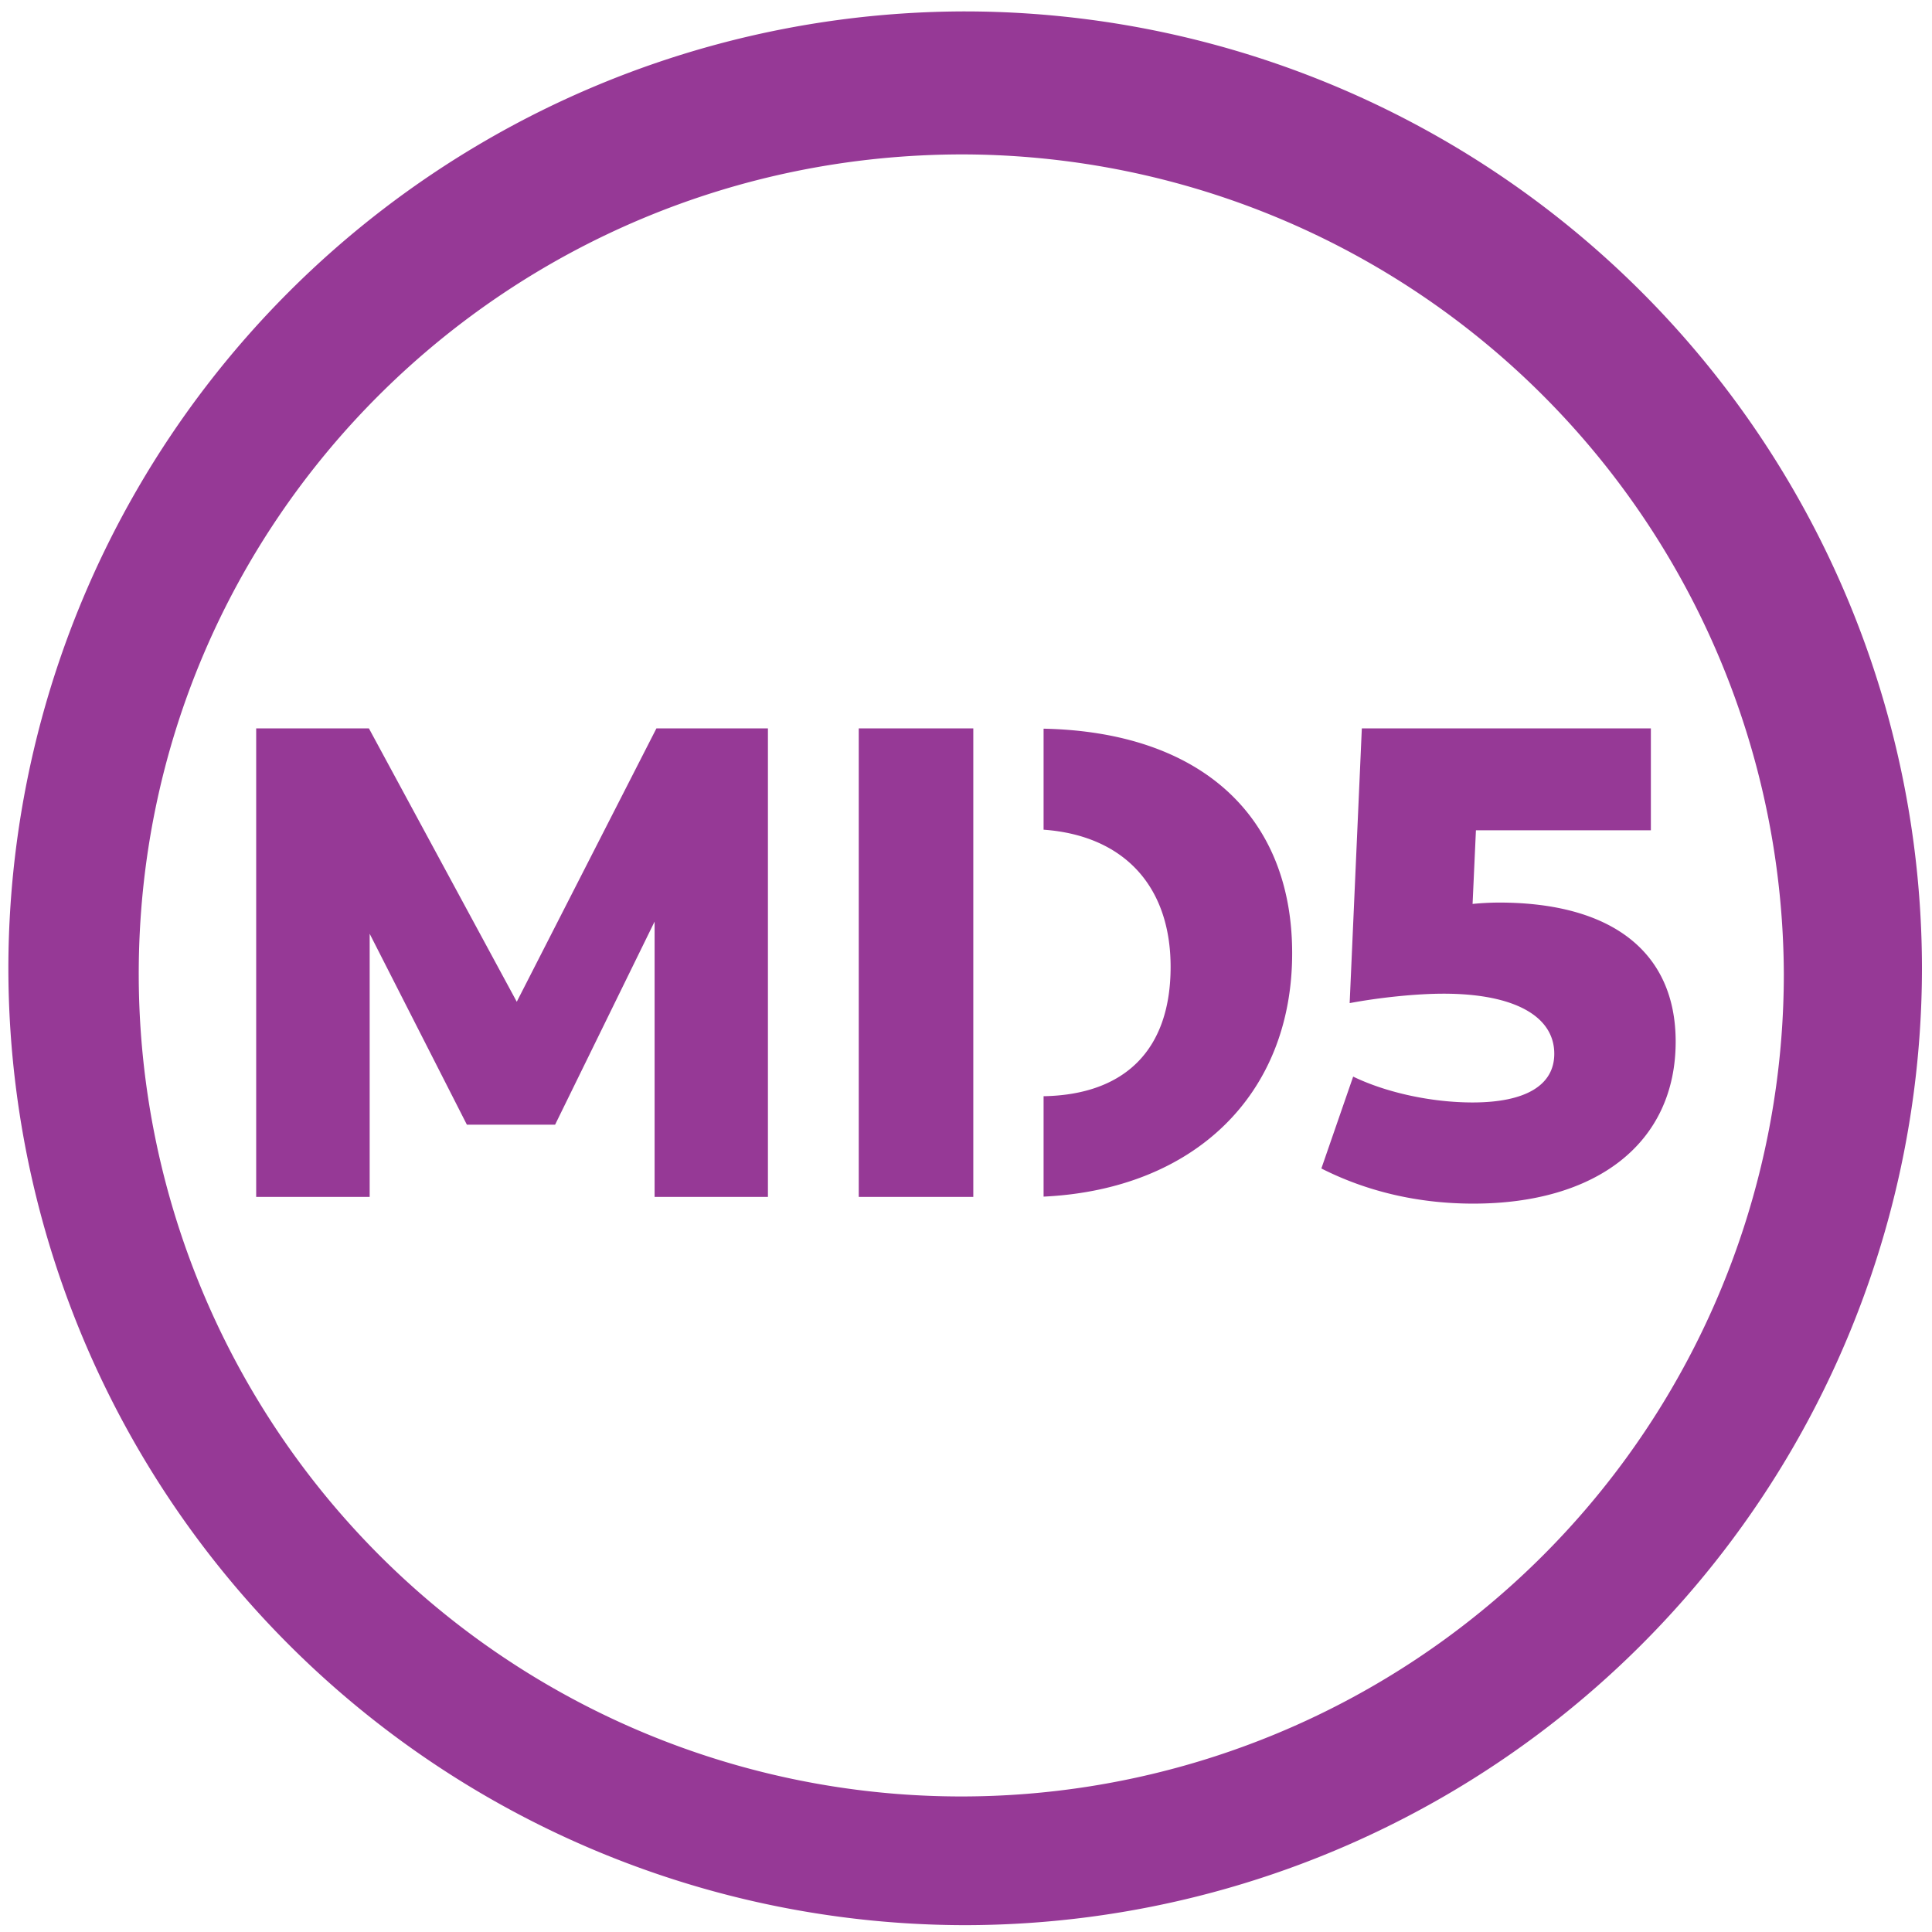 <?xml version="1.0" encoding="UTF-8" standalone="no"?>
<svg
   xmlns:dc="http://purl.org/dc/elements/1.1/"
   xmlns:cc="http://creativecommons.org/ns#"
   xmlns:rdf="http://www.w3.org/1999/02/22-rdf-syntax-ns#"
   xmlns:svg="http://www.w3.org/2000/svg"
   xmlns="http://www.w3.org/2000/svg"
   xmlns:sodipodi="http://sodipodi.sourceforge.net/DTD/sodipodi-0.dtd"
   xmlns:inkscape="http://www.inkscape.org/namespaces/inkscape"
   width="48"
   height="48"
   viewBox="0 0 12.7 12.7"
   version="1.1"
   id="svg4"
   sodipodi:docname="hashdeep.svg"
   inkscape:version="0.92.5 (2060ec1f9f, 2020-04-08)">
  <defs
     id="defs8" />
  <sodipodi:namedview
     pagecolor="#ffffff"
     bordercolor="#666666"
     borderopacity="1"
     objecttolerance="10"
     gridtolerance="10"
     guidetolerance="10"
     inkscape:pageopacity="0"
     inkscape:pageshadow="2"
     inkscape:window-width="1085"
     inkscape:window-height="480"
     id="namedview6"
     showgrid="false"
     inkscape:zoom="4.9166667"
     inkscape:cx="2.1355932"
     inkscape:cy="24"
     inkscape:window-x="0"
     inkscape:window-y="25"
     inkscape:window-maximized="0"
     inkscape:current-layer="svg4" />
  <path
     d="M 6.34,0.075 A 6.295,6.295 0 0 0 0.055,6.36 6.295,6.295 0 0 0 6.34,12.655 6.295,6.295 0 0 0 12.634,6.36 6.295,6.295 0 0 0 6.34,0.075 Z m -0.011,0.94 a 5.408,5.408 0 0 1 5.397,5.387 5.407,5.407 0 0 1 -10.814,0 c 0,-2.987 2.43,-5.387 5.417,-5.387 z M 1.684,4.788 v 3.08 H 2.43 v -1.73 l 0.639,1.255 h 0.58 L 4.303,6.058 v 1.81 H 5.048 V 4.788 H 4.315 L 3.397,6.585 2.425,4.788 h -0.74 z m 3.961,0 v 3.08 h 0.753 v -3.08 z m 3.307,0 -0.08,1.806 C 9.063,6.558 9.307,6.532 9.489,6.532 c 0.462,0 0.728,0.146 0.728,0.395 0,0.208 -0.19,0.32 -0.537,0.32 -0.266,0 -0.564,-0.063 -0.785,-0.17 L 8.686,7.681 c 0.298,0.151 0.635,0.231 0.999,0.231 0.812,0 1.33,-0.4 1.33,-1.065 0,-0.586 -0.416,-0.914 -1.162,-0.914 A 1.86,1.86 0 0 0 9.68,5.942 L 9.702,5.458 h 1.15 V 4.788 Z M 6.86,4.79 v 0.664 c 0.526,0.038 0.835,0.369 0.835,0.902 0,0.54 -0.295,0.84 -0.835,0.85 v 0.66 C 7.849,7.819 8.494,7.197 8.494,6.266 8.494,5.358 7.887,4.811 6.86,4.79 Z"
     id="path2"
     inkscape:connector-curvature="0"
     style="fill:#963996" />
</svg>

